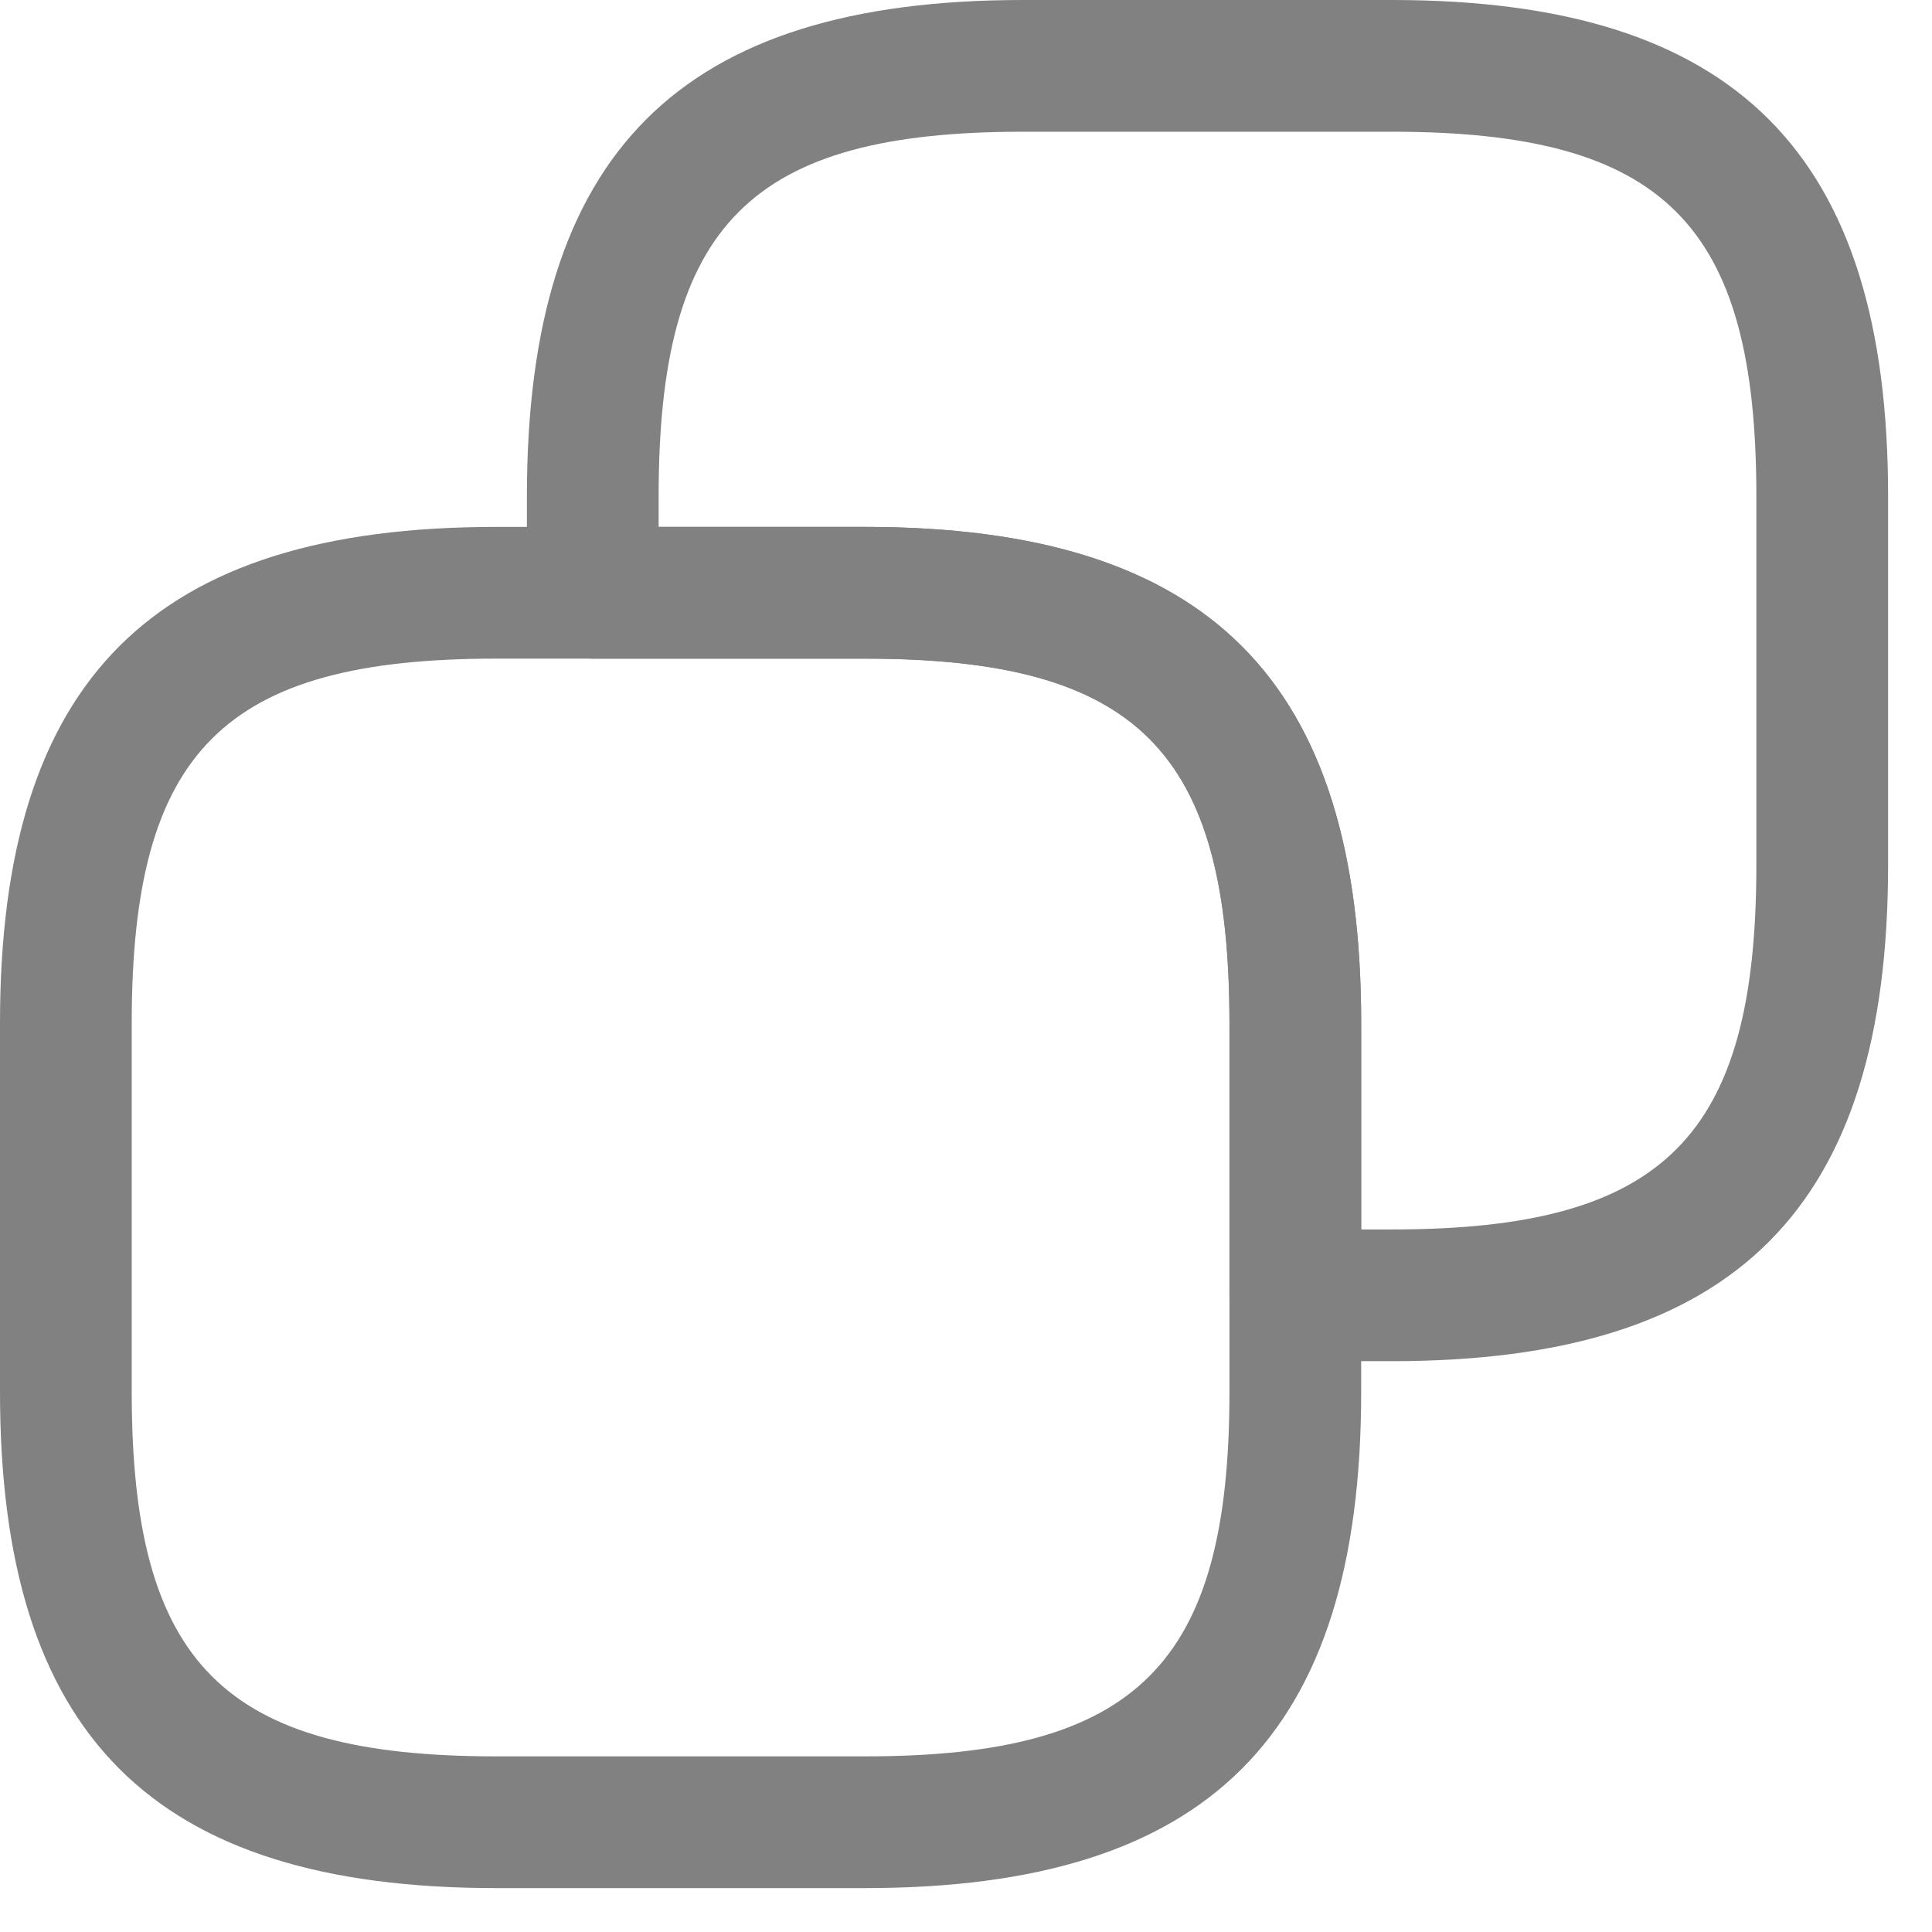 <svg width="22" height="22" viewBox="0 0 22 22" fill="none" xmlns="http://www.w3.org/2000/svg">
<path d="M9.85 21.5H5.65C1.74 21.5 0 19.76 0 15.85V11.65C0 7.74 1.74 6 5.65 6H9.85C13.76 6 15.5 7.74 15.5 11.65V15.85C15.5 19.76 13.76 21.5 9.85 21.5ZM5.65 7.5C2.55 7.5 1.5 8.55 1.5 11.65V15.85C1.5 18.95 2.55 20 5.65 20H9.85C12.95 20 14 18.95 14 15.85V11.65C14 8.55 12.95 7.5 9.85 7.5H5.65Z" fill="#818181"/>
<path d="M15.85 15.5H14.75C14.34 15.5 14 15.16 14 14.75V11.65C14 8.55 12.95 7.5 9.85 7.5H6.75C6.34 7.5 6 7.16 6 6.75V5.65C6 1.74 7.74 0 11.65 0H15.85C19.76 0 21.5 1.74 21.5 5.65V9.85C21.5 13.76 19.76 15.5 15.85 15.5ZM15.5 14H15.85C18.95 14 20 12.95 20 9.85V5.65C20 2.55 18.95 1.5 15.85 1.5H11.65C8.55 1.5 7.5 2.55 7.5 5.65V6H9.85C13.76 6 15.5 7.74 15.5 11.65V14Z" fill="#818181"/>
</svg>
